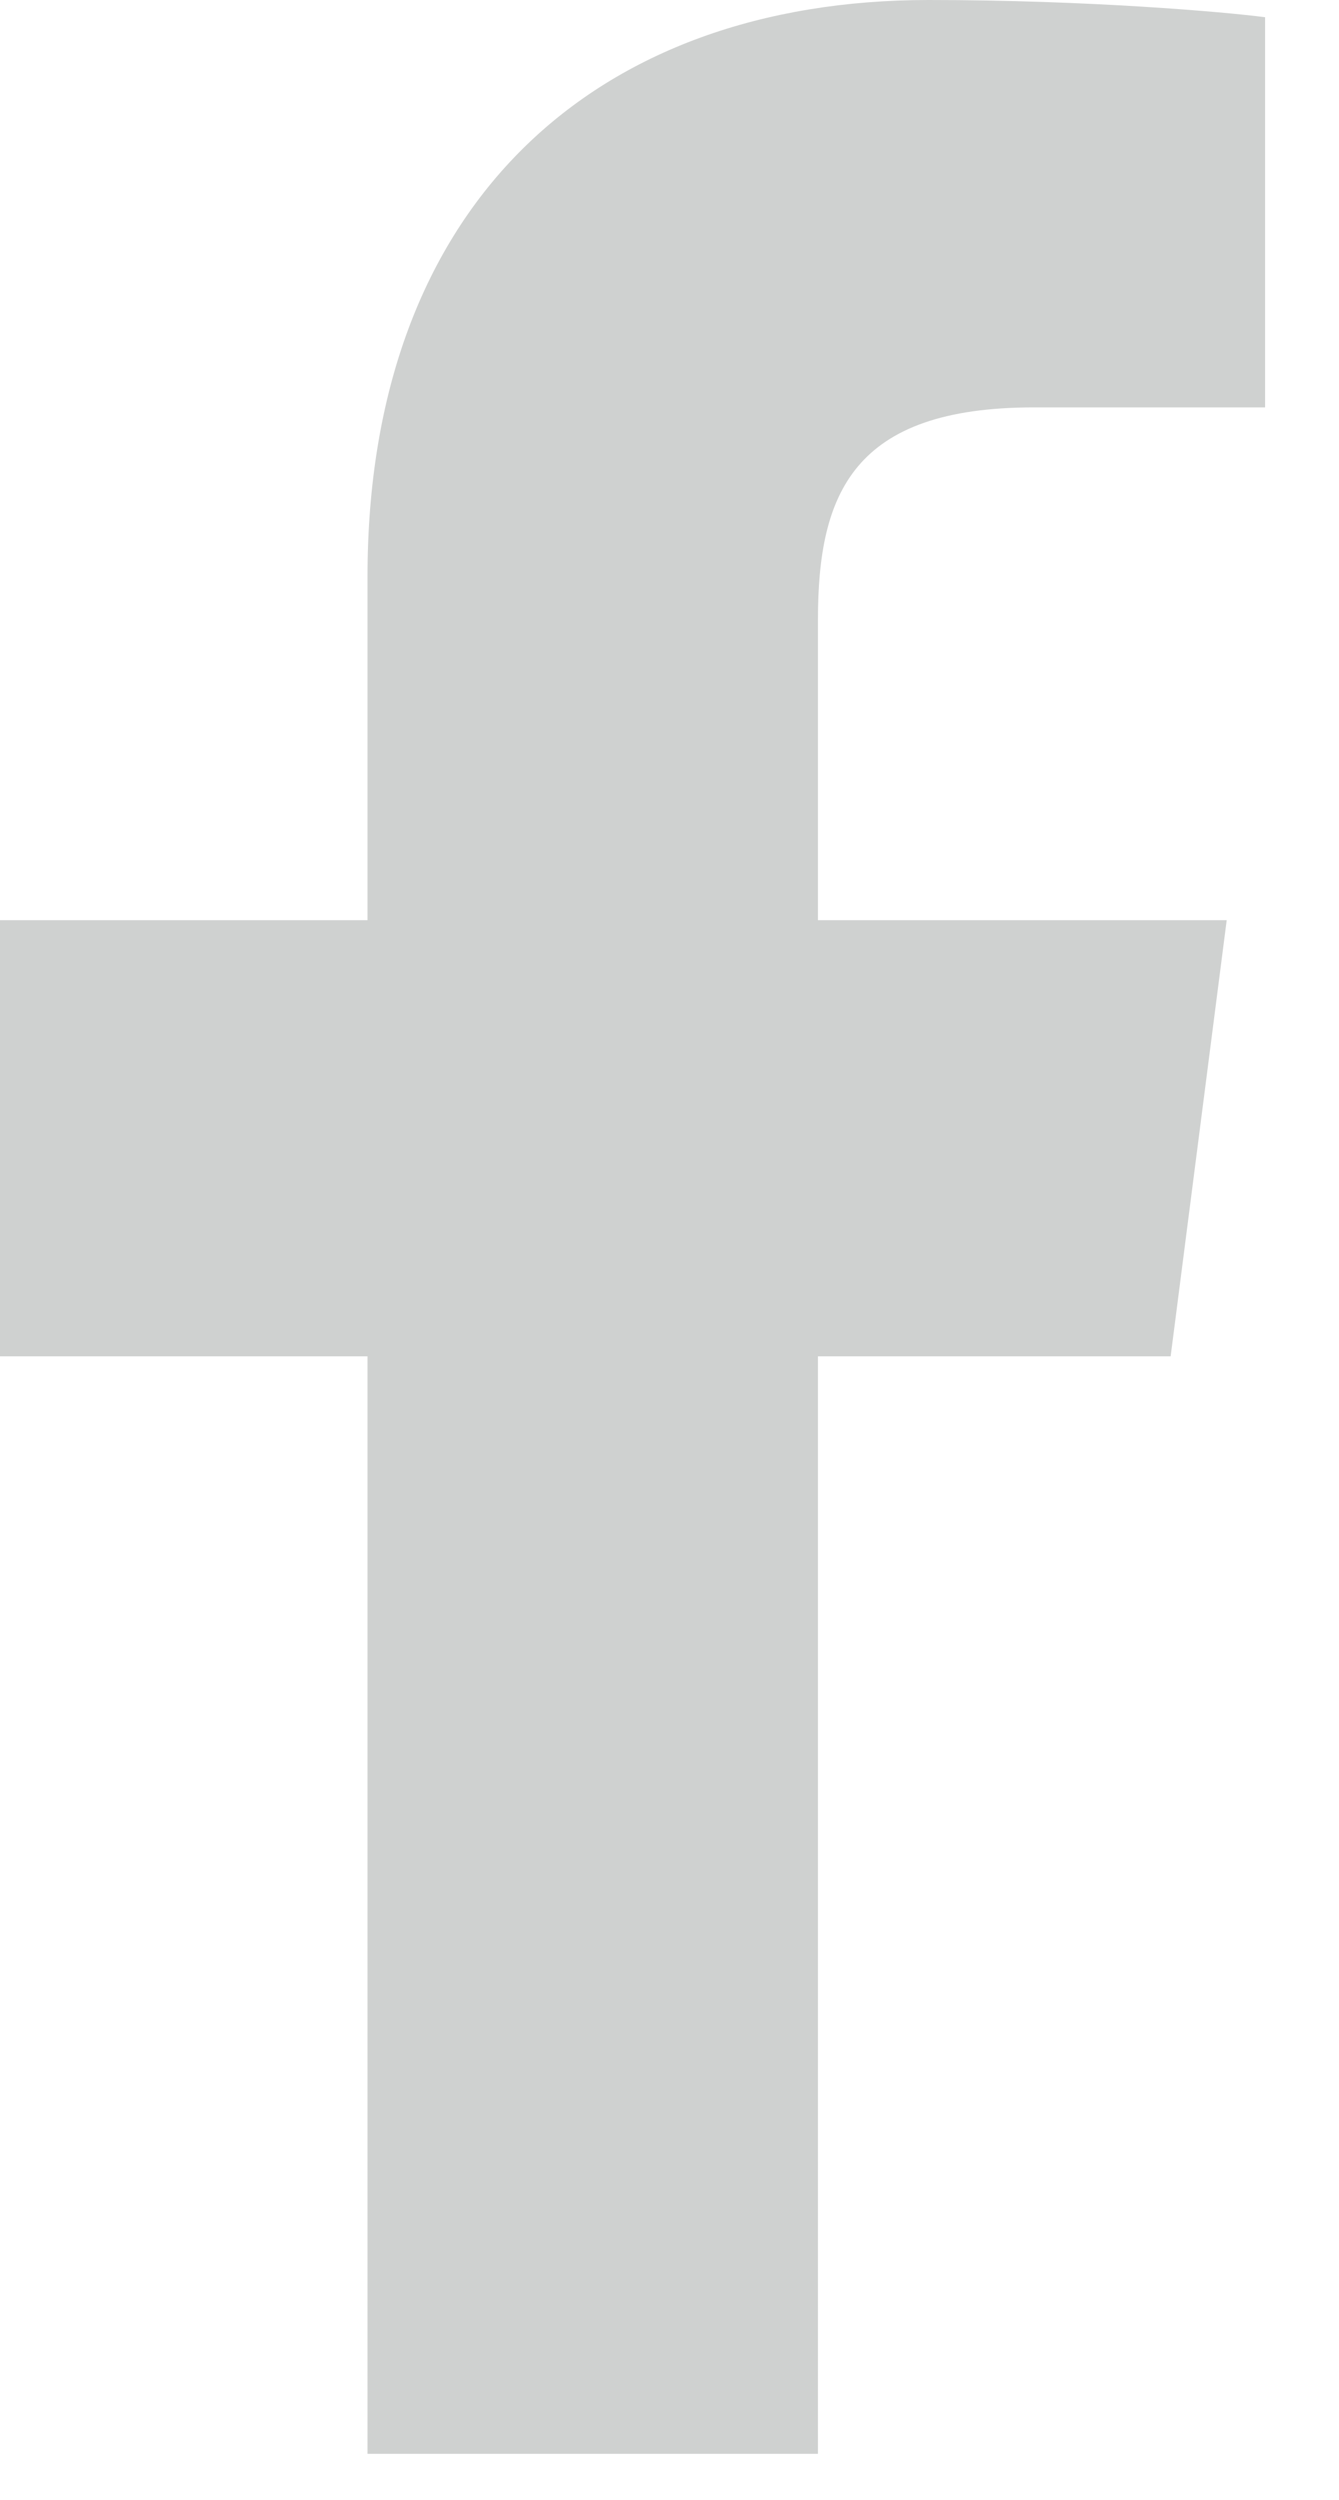 <svg width="15" height="28" viewBox="0 0 15 28" fill="none" xmlns="http://www.w3.org/2000/svg">
<g clip-path="url(#clip0)">
<path d="M11.584 4.563H14.172V0.193C13.726 0.134 12.191 0 10.403 0C6.673 0 4.117 2.276 4.117 6.458V10.307H0V15.192H4.117V27.485H9.163V15.192H13.114L13.742 10.307H9.163V6.941C9.163 5.529 9.555 4.563 11.584 4.563Z" fill="#CFD1D0"/>
</g>
<defs>
<clipPath id="clip0">
<rect width="14.172" height="27.485" fill="white"/>
</clipPath>
</defs>
</svg>
